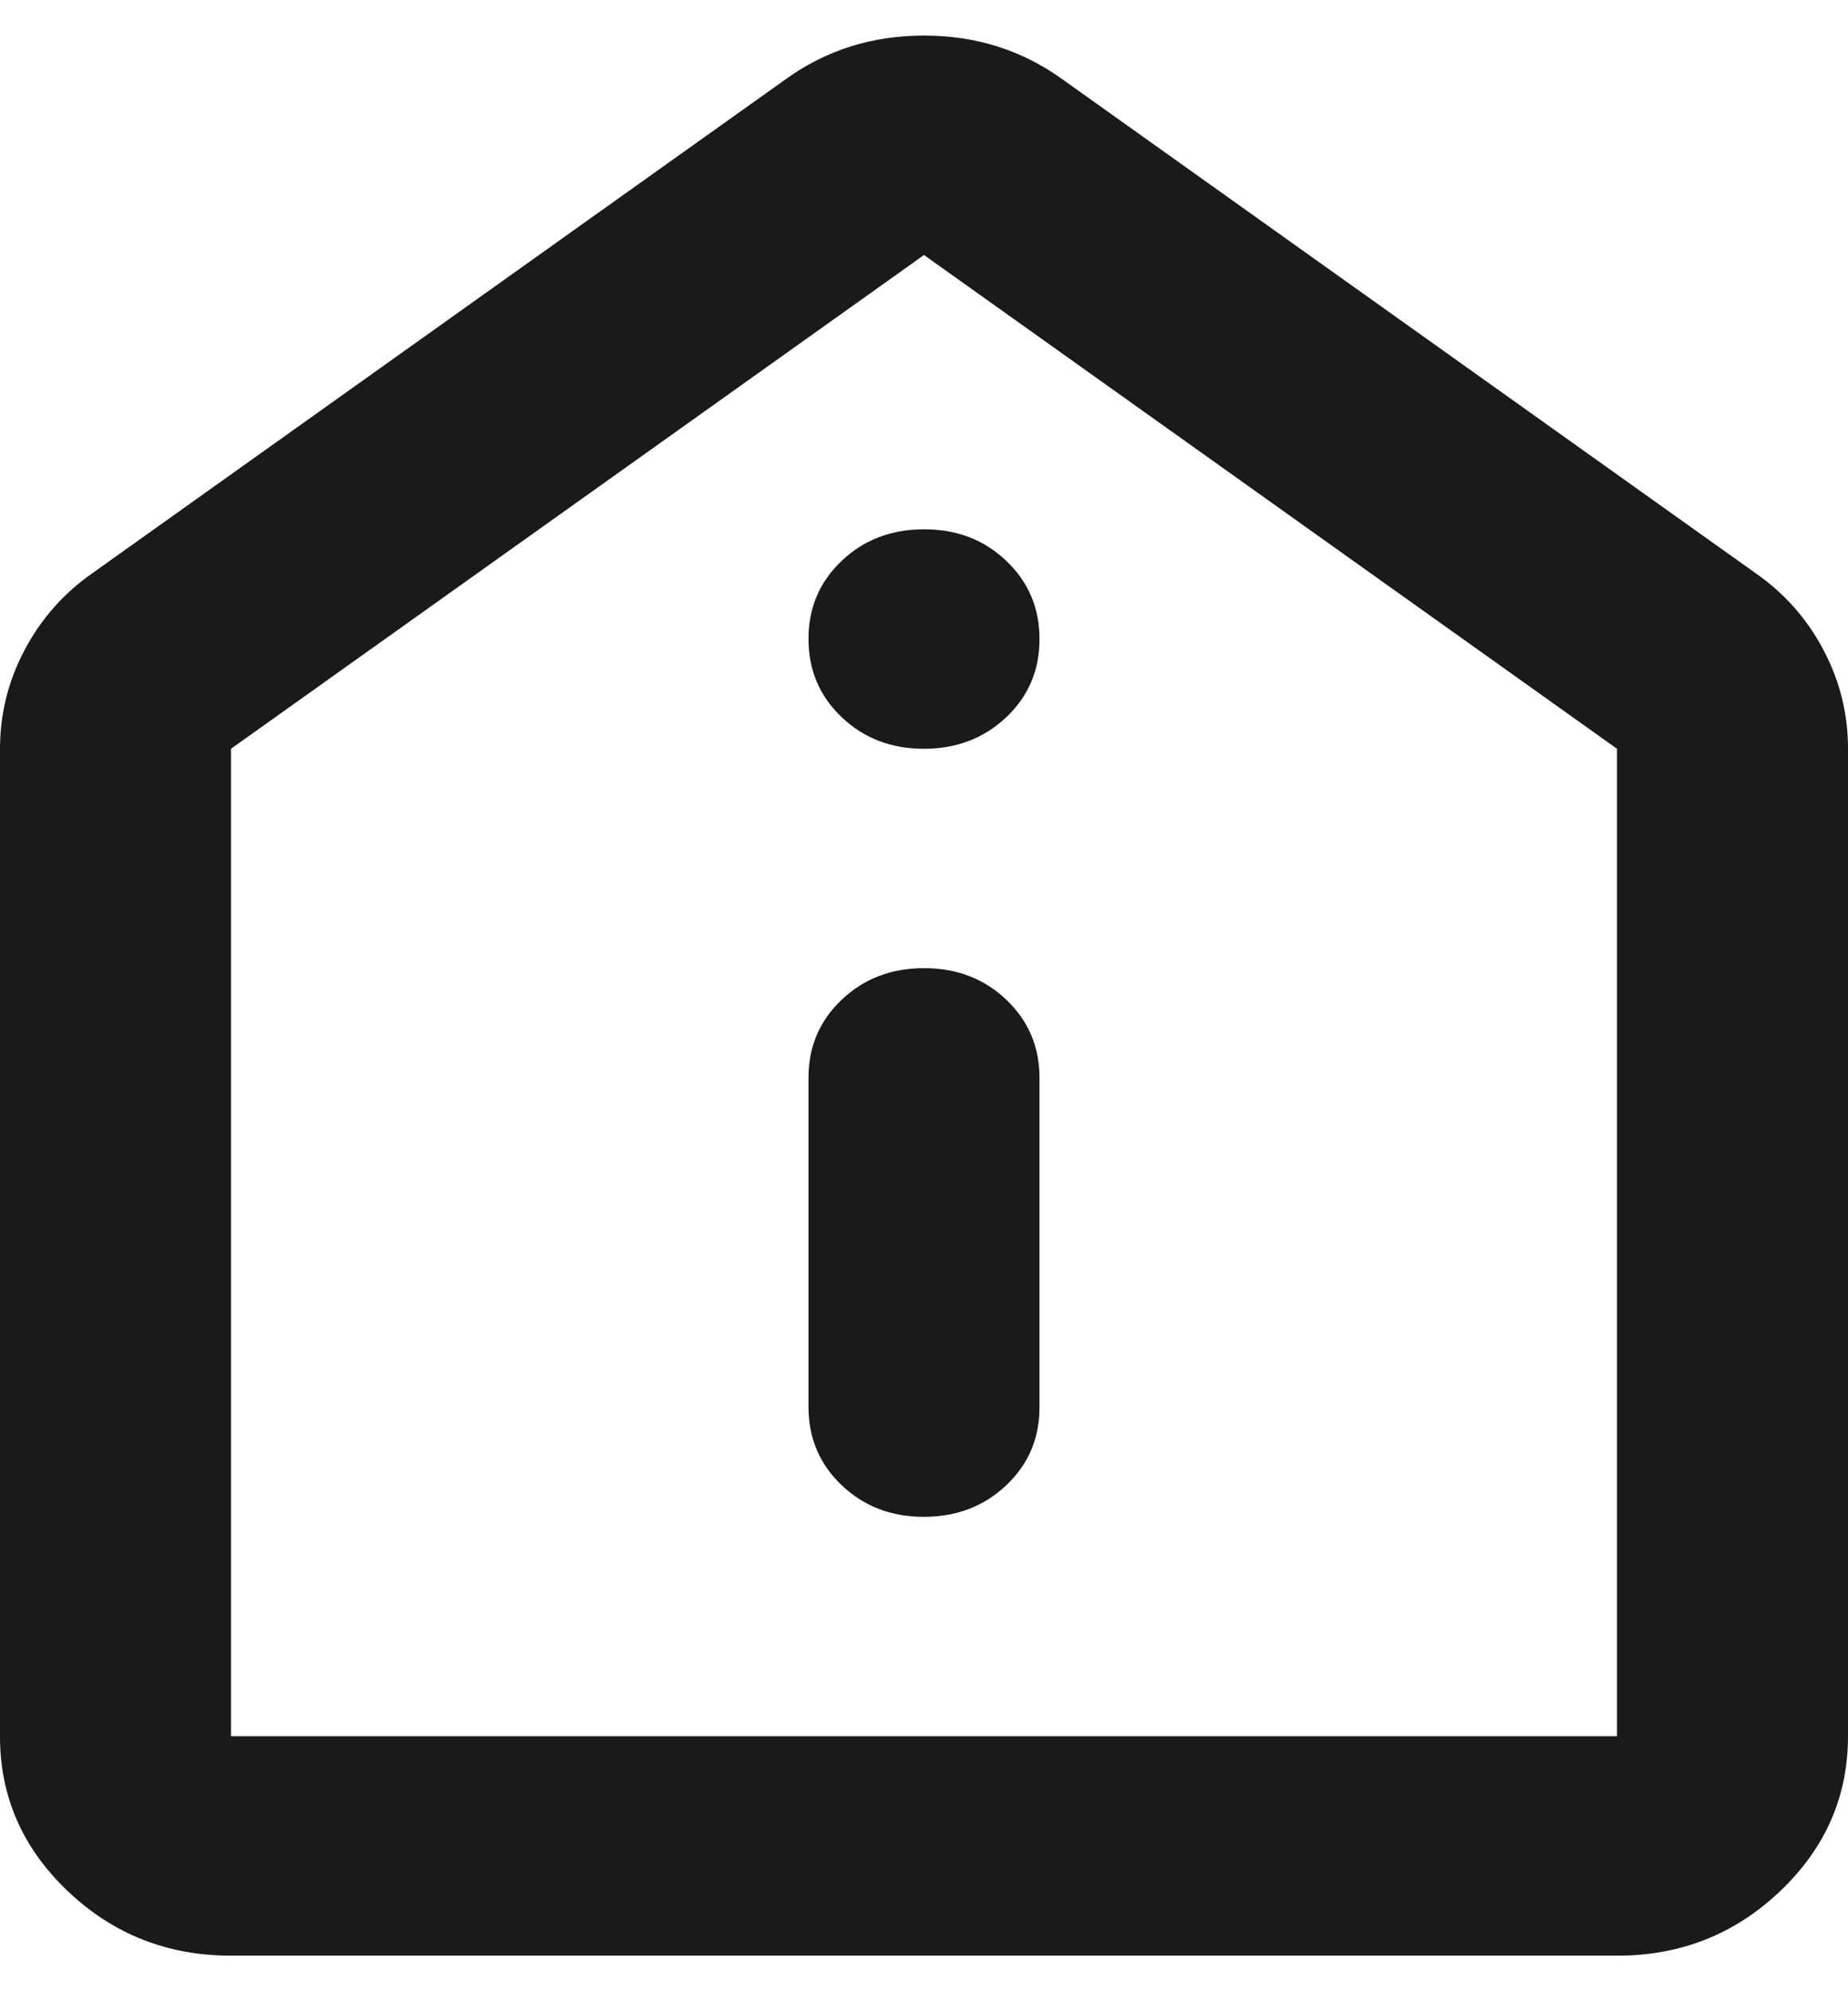 <svg width="26" height="28" viewBox="0 0 26 28" fill="none" xmlns="http://www.w3.org/2000/svg">
<path d="M13 21.329C13.46 21.329 13.847 21.18 14.159 20.884C14.471 20.588 14.626 20.222 14.625 19.786V15.157C14.625 14.72 14.469 14.353 14.157 14.057C13.845 13.761 13.459 13.613 13 13.614C12.54 13.614 12.153 13.762 11.841 14.059C11.529 14.355 11.374 14.721 11.375 15.157V19.786C11.375 20.223 11.531 20.59 11.843 20.886C12.155 21.182 12.541 21.33 13 21.329ZM13 10.529C13.46 10.529 13.847 10.38 14.159 10.084C14.471 9.788 14.626 9.422 14.625 8.986C14.625 8.549 14.469 8.182 14.157 7.886C13.845 7.589 13.459 7.442 13 7.443C12.54 7.443 12.153 7.591 11.841 7.887C11.529 8.183 11.374 8.55 11.375 8.986C11.375 9.423 11.531 9.79 11.843 10.086C12.155 10.382 12.541 10.53 13 10.529ZM3.25 27.5C2.356 27.5 1.591 27.198 0.954 26.593C0.317 25.988 -0.001 25.262 2.75891e-06 24.414V10.529C2.75891e-06 10.04 0.115 9.577 0.346 9.14C0.577 8.703 0.895 8.343 1.3 8.06L11.05 1.117C11.619 0.706 12.269 0.5 13 0.5C13.731 0.5 14.381 0.706 14.95 1.117L24.7 8.06C25.106 8.343 25.425 8.703 25.655 9.14C25.886 9.577 26.001 10.04 26 10.529V24.414C26 25.263 25.681 25.989 25.044 26.594C24.407 27.199 23.643 27.501 22.75 27.5H3.25ZM3.25 24.414H22.75V10.529L13 3.586L3.25 10.529V24.414Z" fill="#1A1A19"/>
</svg>
